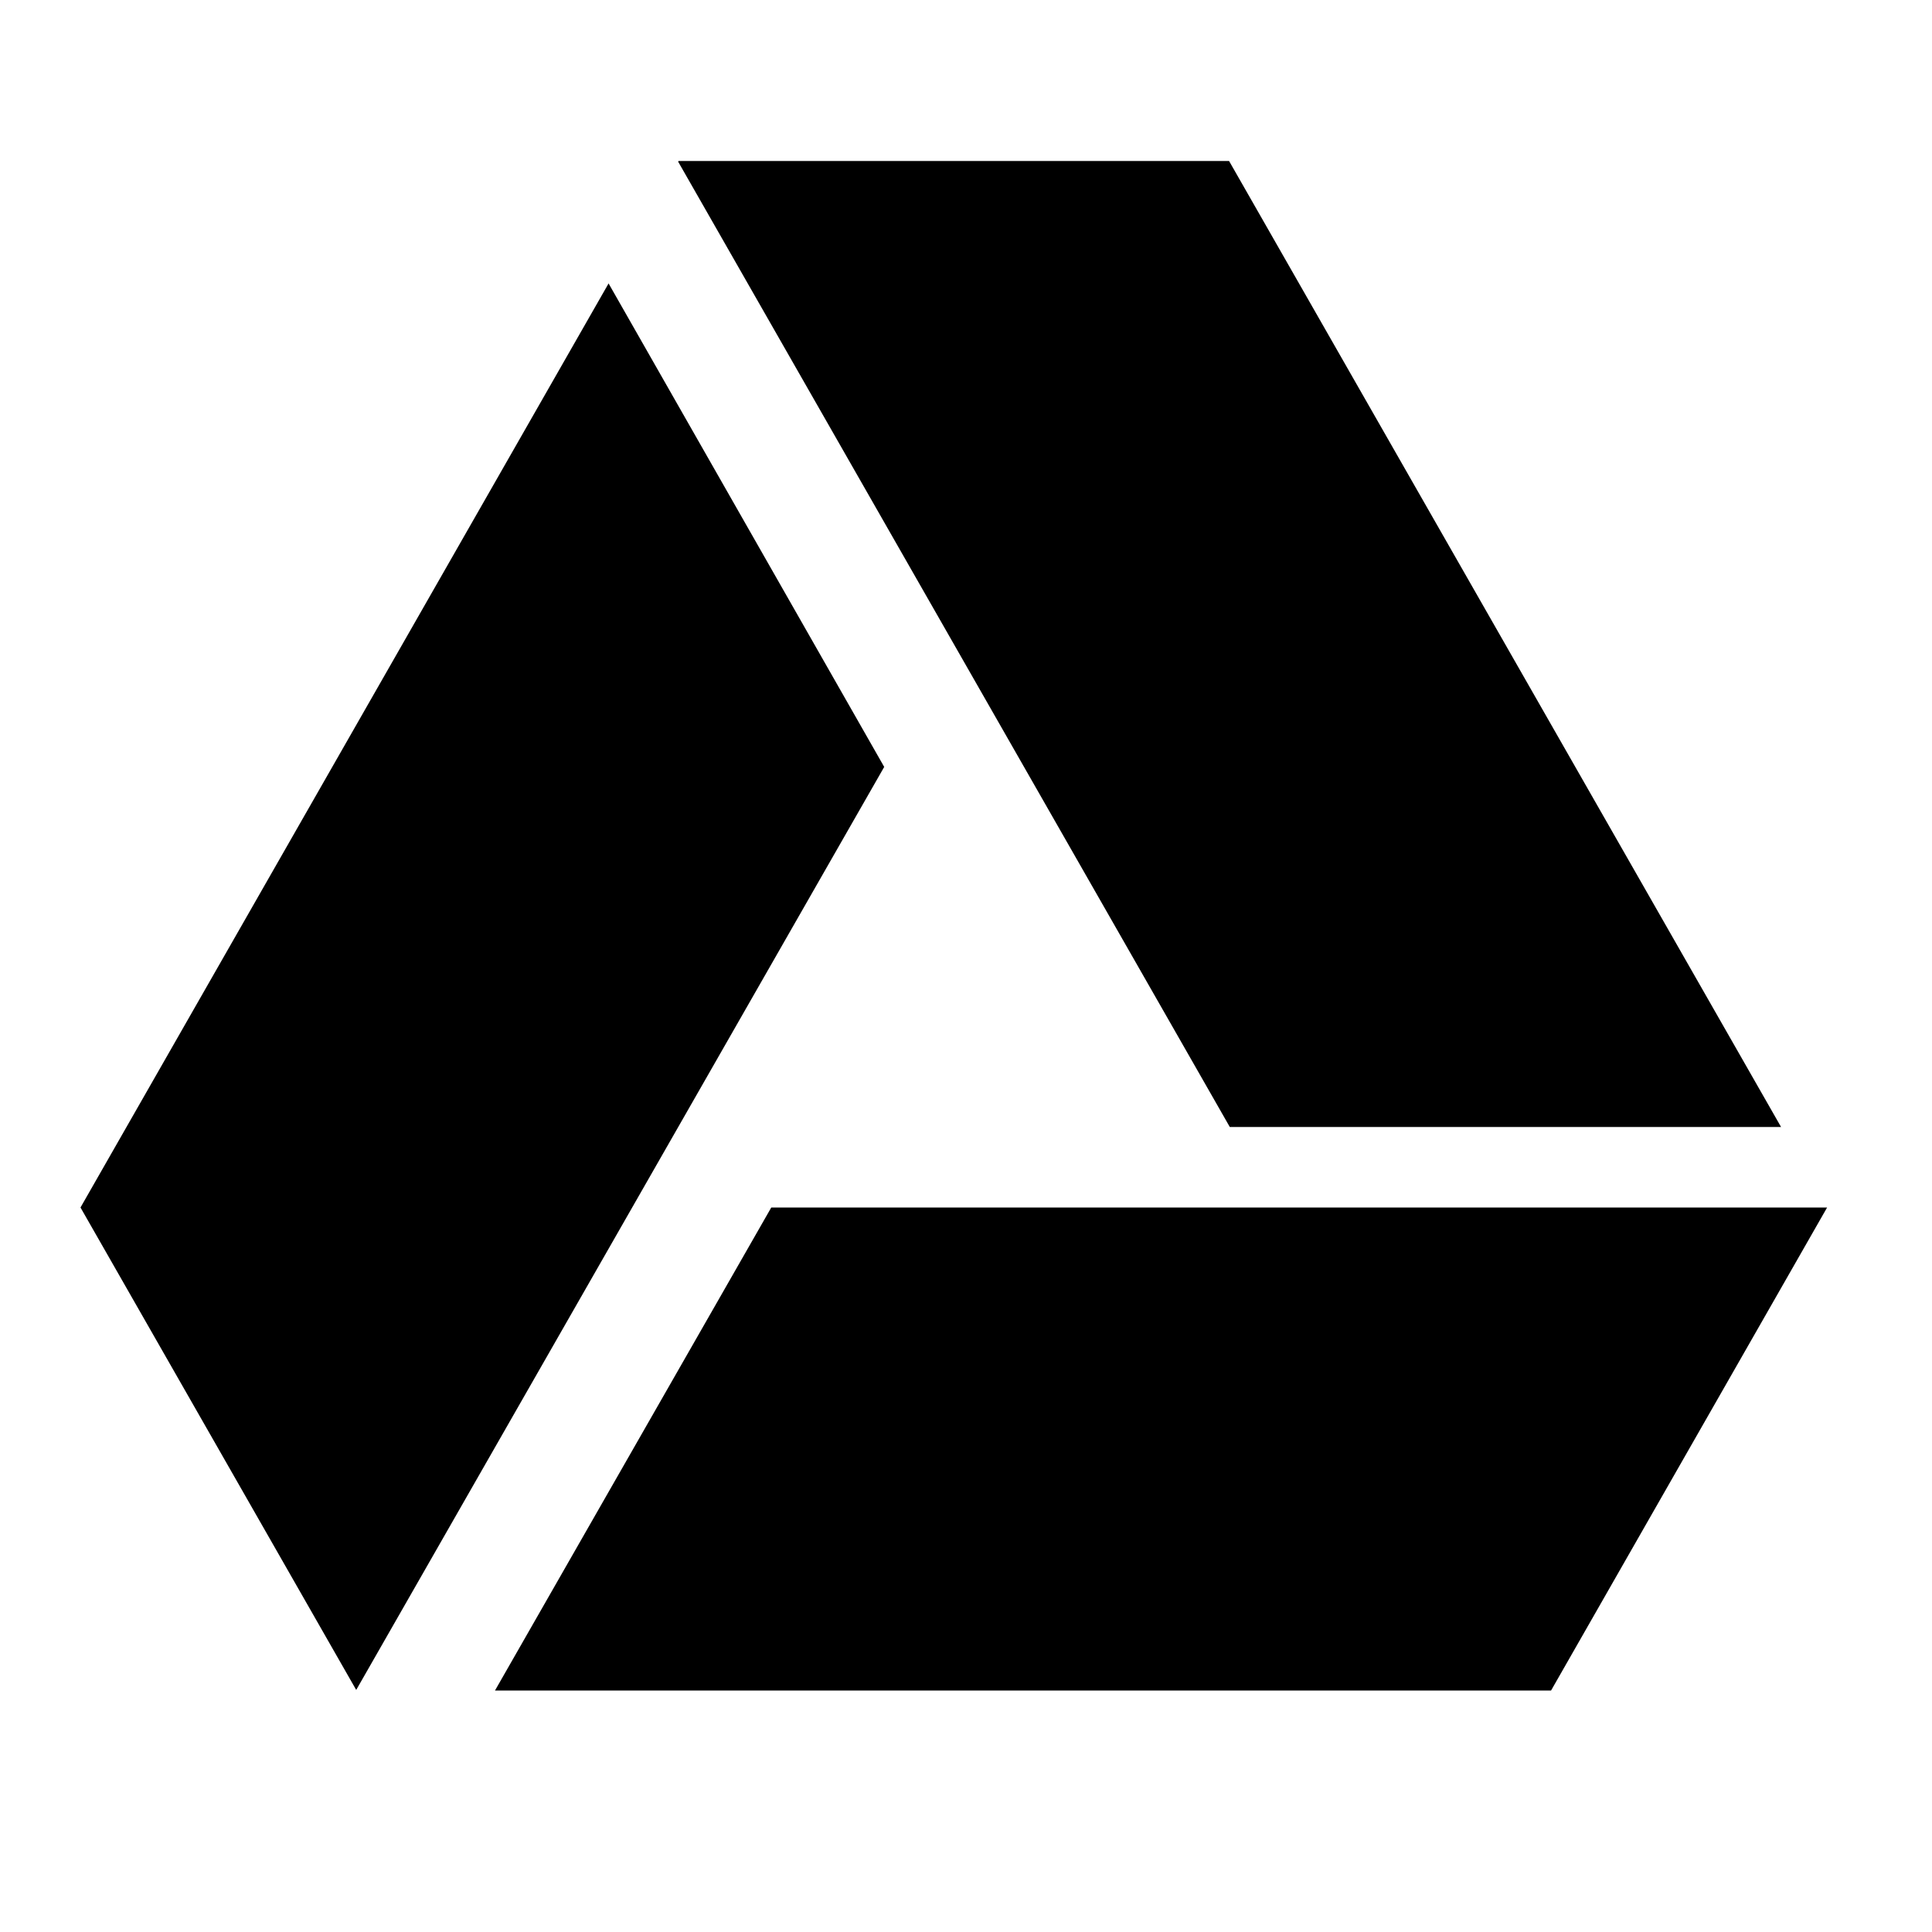 <svg xmlns="http://www.w3.org/2000/svg" viewBox="0 0 24 24">
    <path d="M7.56 3.521L1 15l3.425 5.993 6.559-11.466L7.56 3.521zM9.581 15l-3.432 6h13.119l3.429-6H9.581zm12.544-1L15.268 2H8.429l-.005.008L15.277 14h6.848z"/>
</svg>
